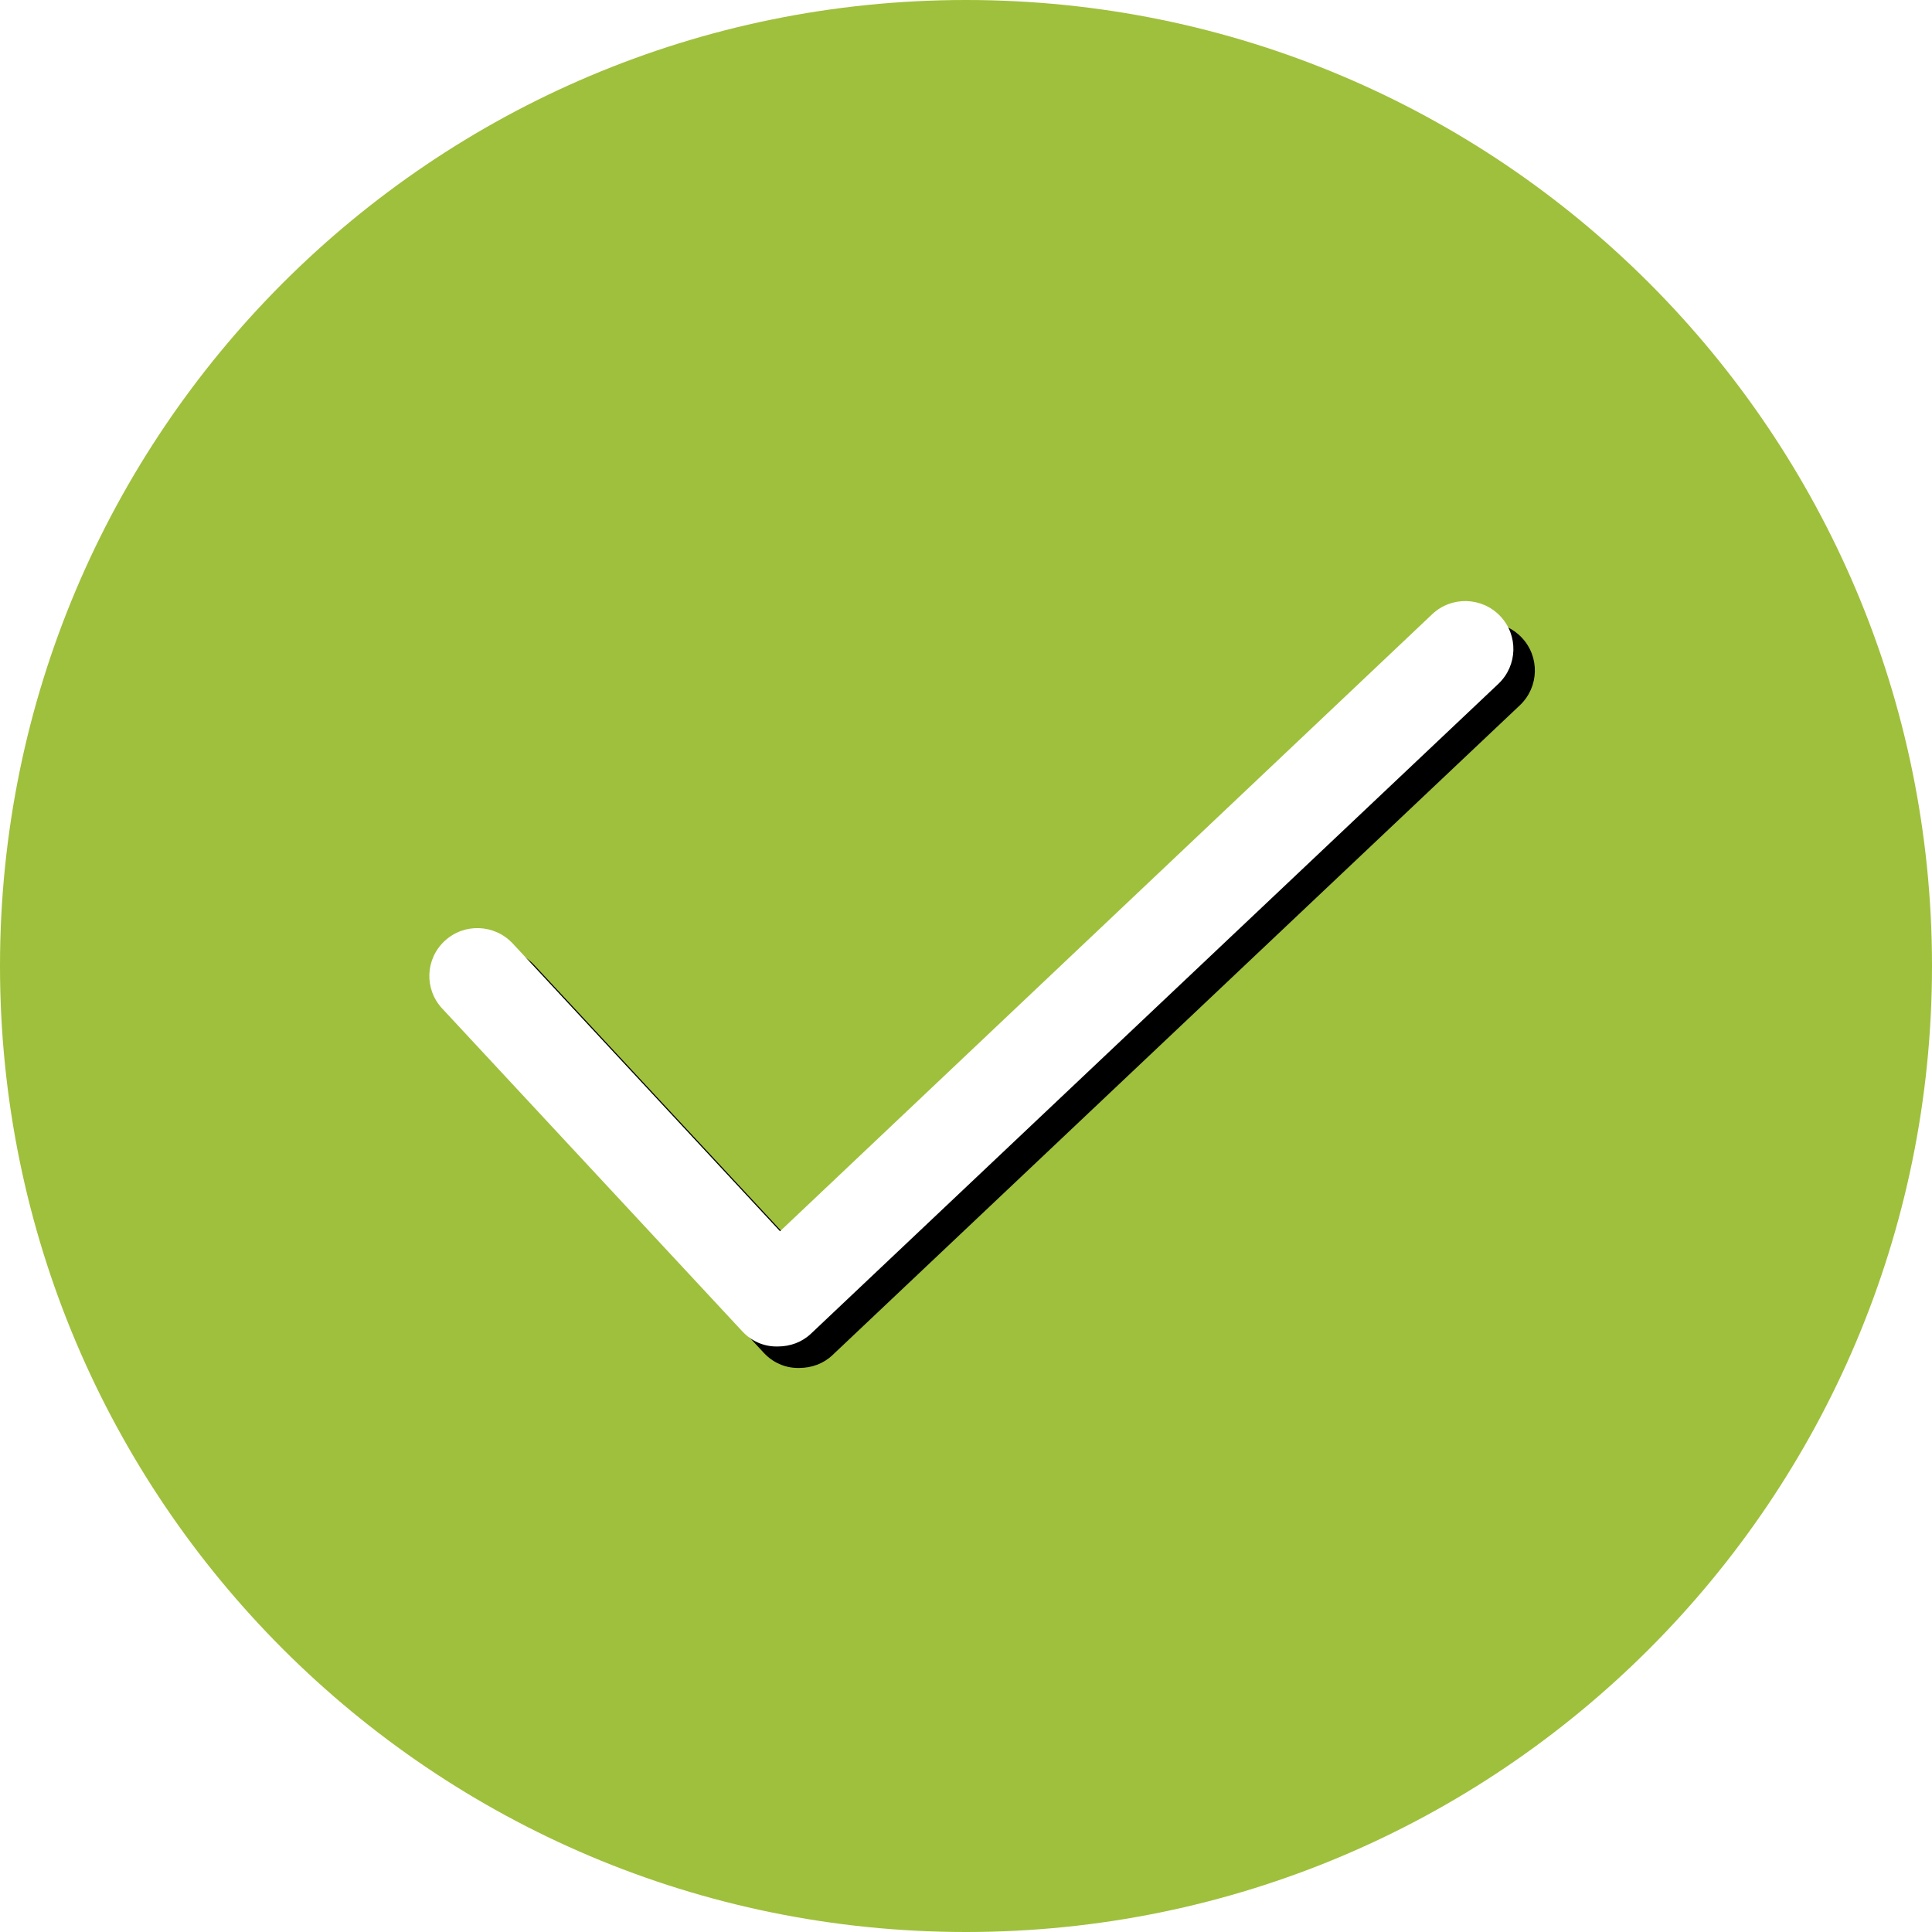 <?xml version="1.0" encoding="UTF-8"?>
<svg width="90px" height="90px" viewBox="0 0 90 90" version="1.1" xmlns="http://www.w3.org/2000/svg" xmlns:xlink="http://www.w3.org/1999/xlink">
    <!-- Generator: Sketch 41.2 (35397) - http://www.bohemiancoding.com/sketch -->
    <title>img_tick</title>
    <desc>Created with Sketch.</desc>
    <defs>
        <path d="M16.234,34.724 L16.163,34.724 C15.564,34.724 14.997,34.467 14.589,34.029 L0.596,18.978 C-0.244,18.074 -0.19,16.665 0.72,15.828 C1.625,14.99 3.041,15.046 3.886,15.953 L16.337,29.356 L46.717,0.613 C47.611,-0.235 49.029,-0.199 49.883,0.696 C50.737,1.591 50.699,3.002 49.803,3.853 L17.776,34.13 C17.359,34.525 16.808,34.724 16.234,34.724" id="path-1"></path>
        <filter x="-50%" y="-50%" width="200%" height="200%" filterUnits="objectBoundingBox" id="filter-2">
            <feOffset dx="1" dy="1" in="SourceAlpha" result="shadowOffsetOuter1"></feOffset>
            <feColorMatrix values="0 0 0 0 0   0 0 0 0 0   0 0 0 0 0  0 0 0 0.1 0" type="matrix" in="shadowOffsetOuter1"></feColorMatrix>
        </filter>
    </defs>
    <g id="Edits" stroke="none" stroke-width="1" fill="none" fill-rule="evenodd">
        <g id="Posting-Confirmation" transform="translate(-205, -154)">
            <g id="Group-47" transform="translate(185, 154)">
                <g id="img_tick" transform="translate(20, 0)">
                    <g id="Group-40" fill="#9FC03C">
                        <path d="M90,45 C90,69.853 69.852,90 44.999,90 C20.146,90 0,69.853 0,45 C0,20.147 20.146,0 44.999,0 C69.852,0 90,20.147 90,45" id="Fill-19"></path>
                    </g>
                    <g id="Group-42" transform="translate(20, 28)">
                        <g id="Fill-1">
                            <use fill="black" fill-opacity="1" filter="url(#filter-2)" xlink:href="#path-1"></use>
                            <use fill="#FFFFFF" fill-rule="evenodd" xlink:href="#path-1"></use>
                        </g>
                    </g>
                </g>
            </g>
        </g>
    </g>
</svg>
